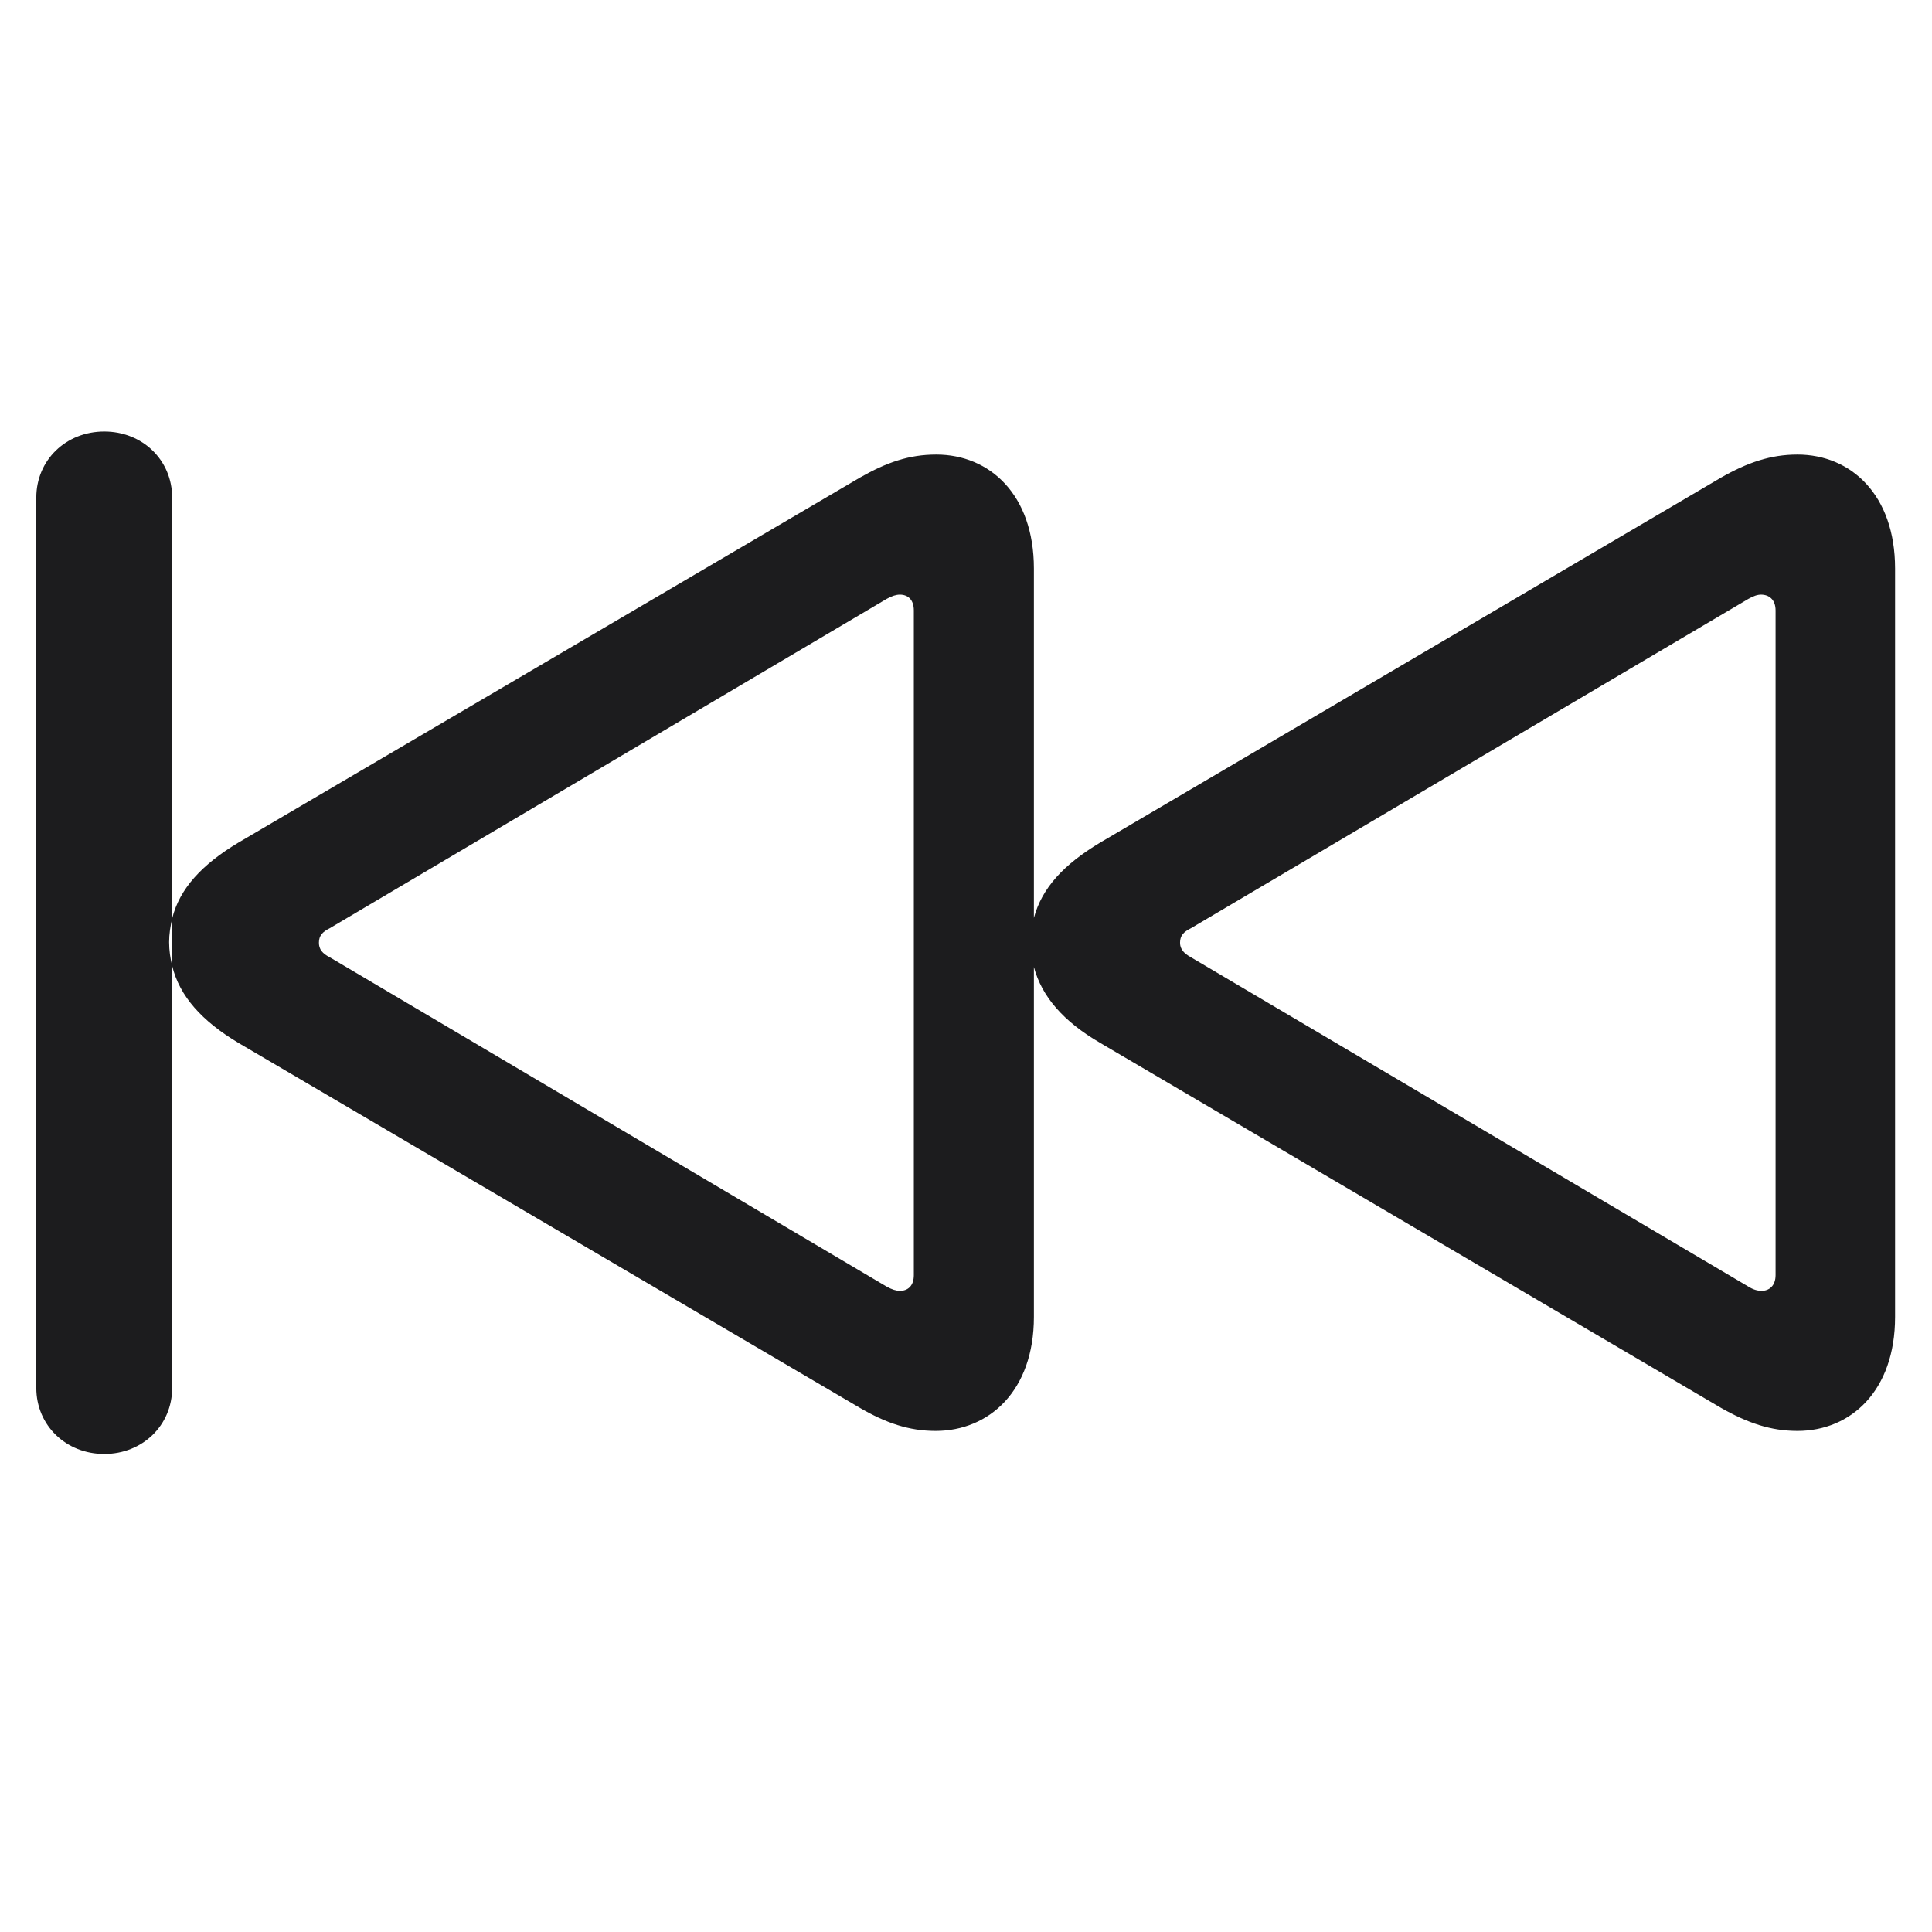 <svg width="28" height="28" viewBox="0 0 28 28" fill="none" xmlns="http://www.w3.org/2000/svg">
<path d="M1.511 21.072C2.064 21.072 2.495 20.659 2.495 20.114V13.997C2.469 13.892 2.451 13.777 2.451 13.654C2.451 13.54 2.469 13.426 2.495 13.312V7.212C2.495 6.667 2.064 6.254 1.511 6.254C0.957 6.254 0.526 6.667 0.526 7.212V20.114C0.526 20.659 0.957 21.072 1.511 21.072ZM13.56 20.738C14.334 20.738 14.984 20.158 14.984 19.086V14.015C15.099 14.445 15.415 14.806 15.942 15.113L24.942 20.404C25.329 20.624 25.663 20.738 26.05 20.738C26.823 20.738 27.465 20.158 27.465 19.086V8.24C27.465 7.168 26.823 6.588 26.05 6.588C25.663 6.588 25.329 6.702 24.942 6.922L15.942 12.213C15.415 12.529 15.099 12.872 14.984 13.303V8.24C14.984 7.168 14.343 6.588 13.569 6.588C13.174 6.588 12.849 6.702 12.462 6.922L3.453 12.213C2.926 12.529 2.601 12.881 2.495 13.312V13.997C2.601 14.437 2.926 14.797 3.453 15.113L12.462 20.404C12.84 20.624 13.174 20.738 13.56 20.738ZM13.042 18.708C12.989 18.708 12.928 18.69 12.849 18.646L4.78 13.874C4.675 13.821 4.622 13.76 4.622 13.663C4.622 13.558 4.675 13.505 4.78 13.452L12.849 8.68C12.928 8.636 12.989 8.618 13.042 8.618C13.156 8.618 13.244 8.688 13.244 8.847V18.48C13.244 18.638 13.156 18.708 13.042 18.708ZM25.531 18.708C25.47 18.708 25.408 18.69 25.338 18.646L17.261 13.874C17.164 13.821 17.102 13.76 17.102 13.663C17.102 13.558 17.155 13.505 17.261 13.452L25.338 8.68C25.417 8.636 25.47 8.618 25.523 8.618C25.637 8.618 25.733 8.688 25.733 8.847V18.48C25.733 18.638 25.637 18.708 25.531 18.708Z" fill="#1C1C1E"/>
</svg>
